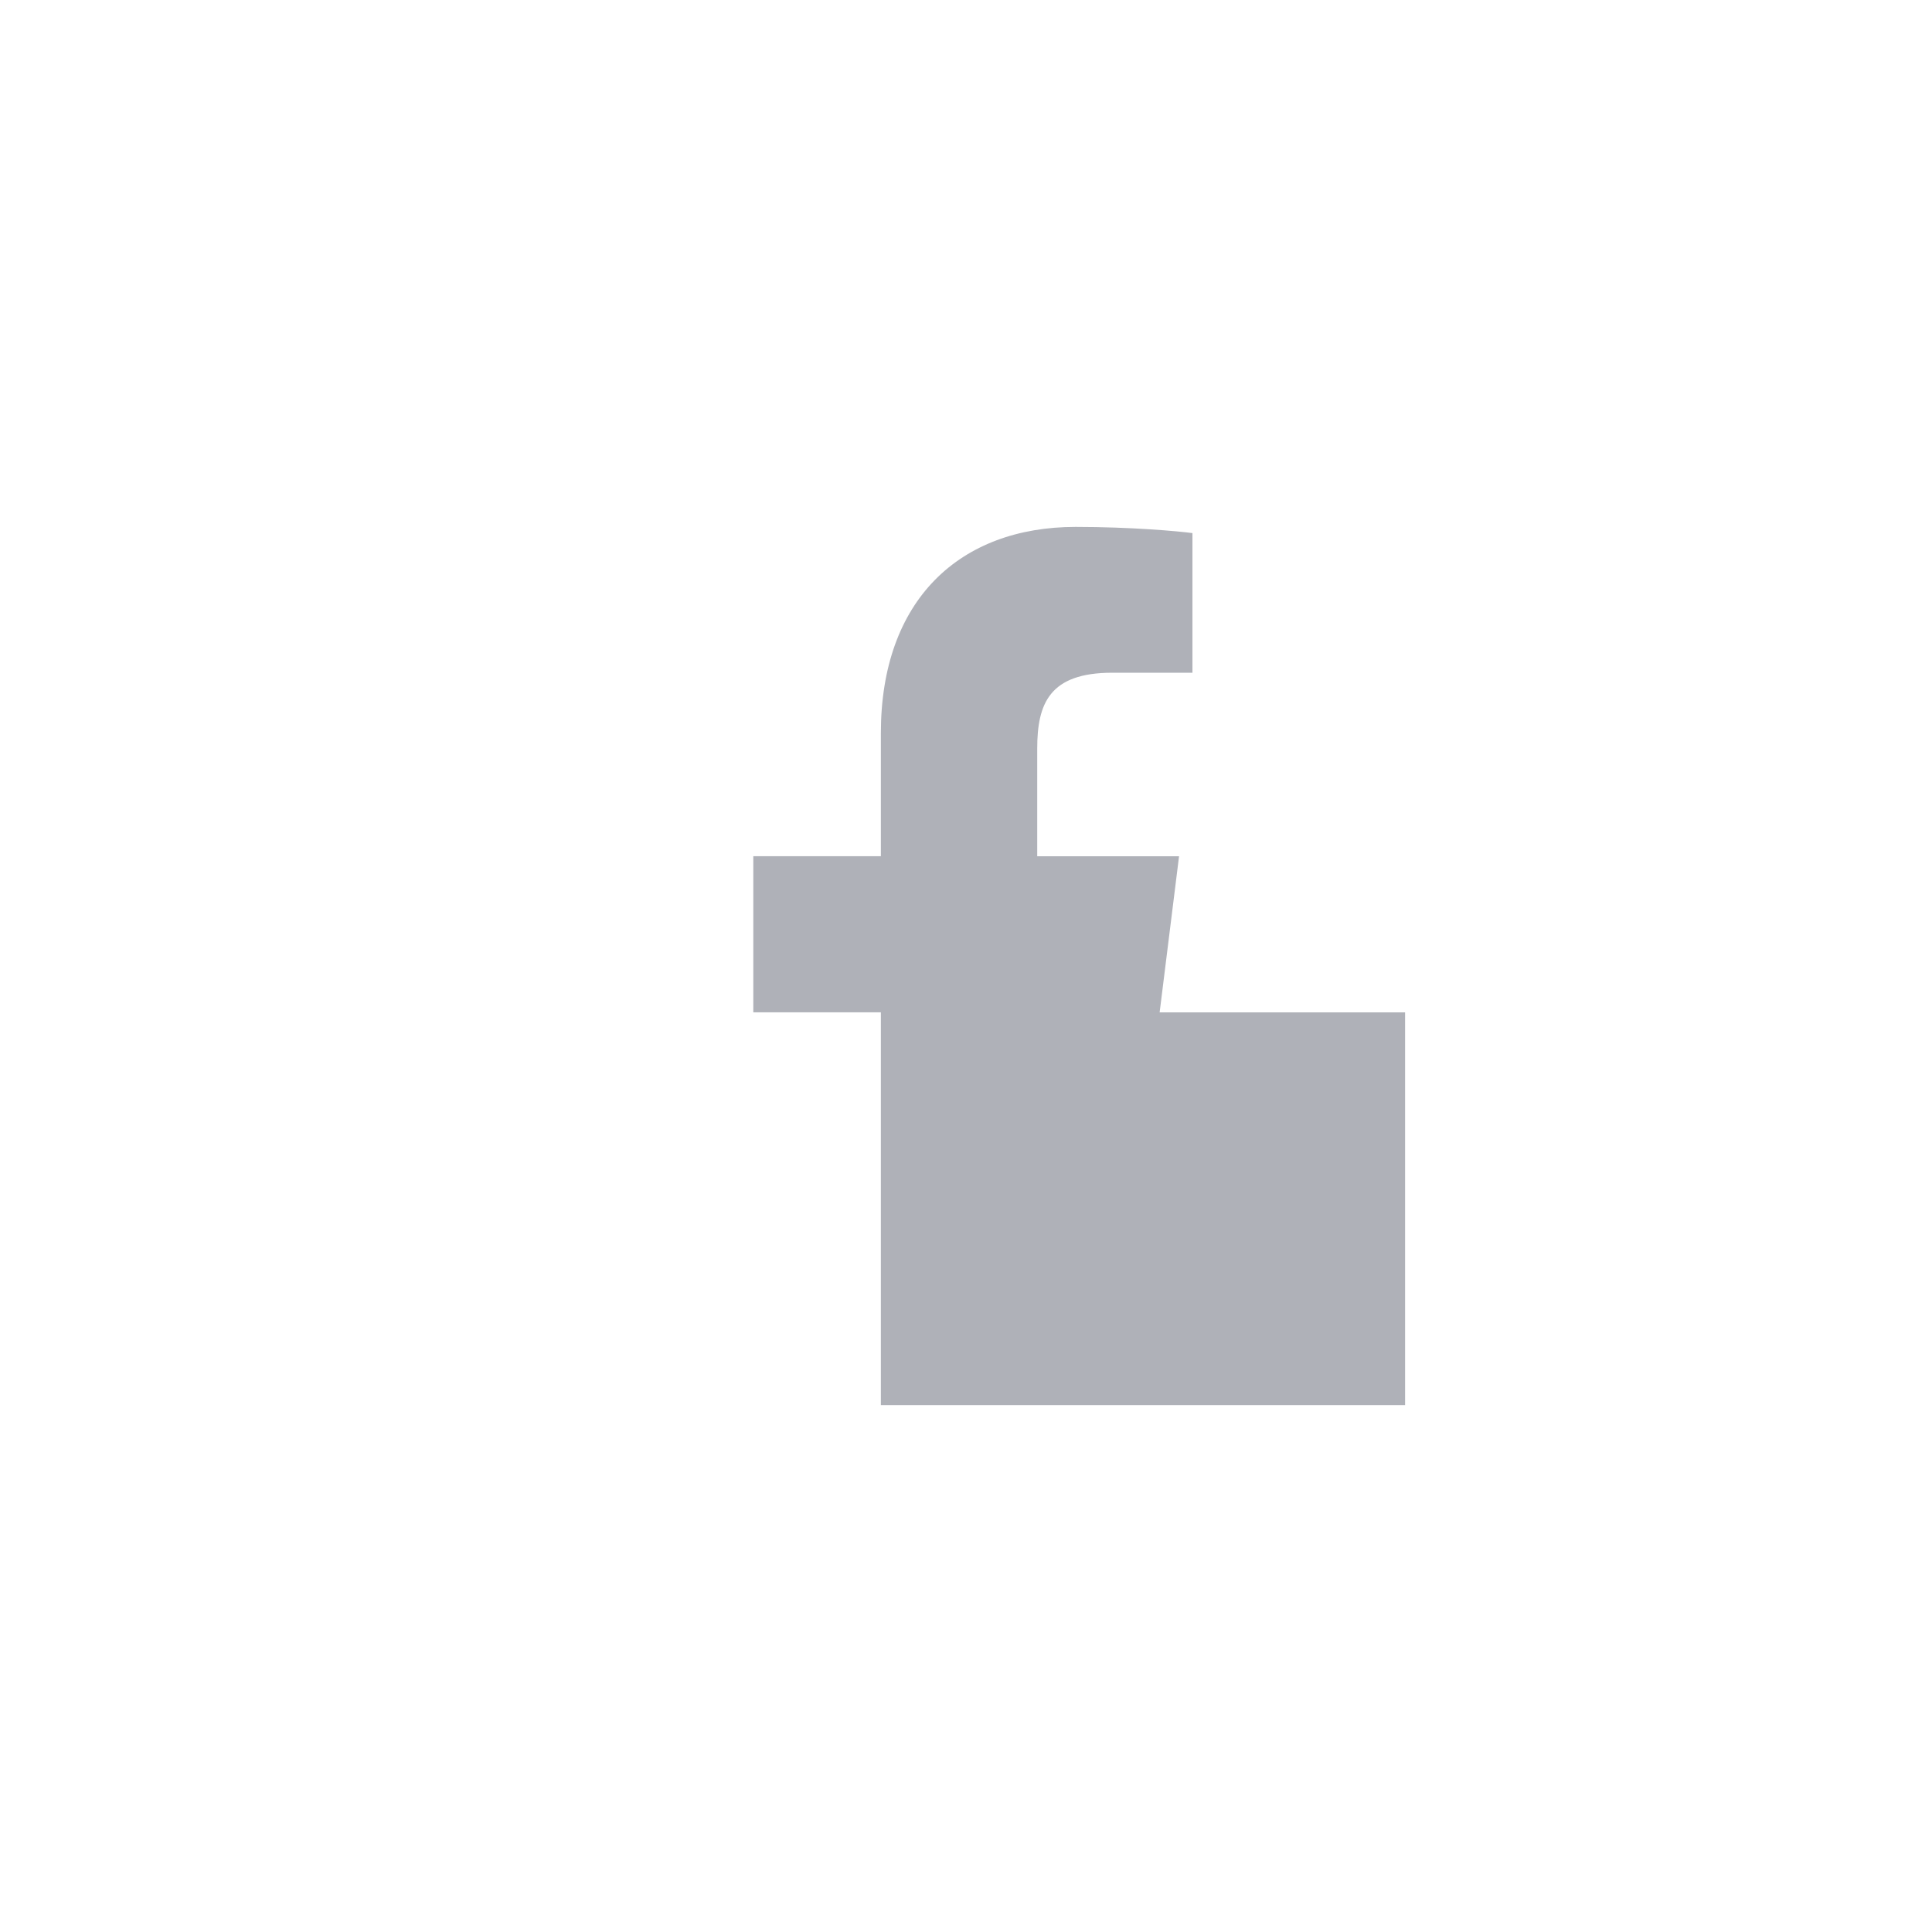 <svg  width="44" height="44" viewBox="0 0 44 44" fill="none" xmlns="http://www.w3.org/2000/svg">
<path d="M44 22C44 28.075 41.538 33.575 
37.556 37.556C33.575 41.538 28.075 44 
22 44C15.925 44 10.425 41.538 6.444 
37.556C2.462 33.575 0 28.075 0 22C0 15.925 
2.462 10.425 6.444 6.444C10.425 2.462 
15.925 -6.10352e-05 22 -6.10352e-05C28.075 -6.10352e-05
 33.575 2.462 37.556 6.444C41.538 10.425 44 15.925 44 22Z" />
<g clip-path="url(#clip0_1_1990)">
<path d="M25.331 15.321H27.157V12.141C26.842 
12.098 25.758 12 24.497 12C21.864 12 20.061 
13.656 20.061 16.699V19.5H17.156V23.055H20.061V32H23.
6224V23.056H26.41L26.852 19.501H23.622V17.052C23.622
 16.024 23.899 15.321 25.331 15.321Z" fill="#AFB1B8"/>
</g>
<defs>
<clipPath id="clip0_1_1990">
<rect width="20" height="20" fill="white" transform="translate(12 12)"/>
</clipPath>
</defs>
</svg>
